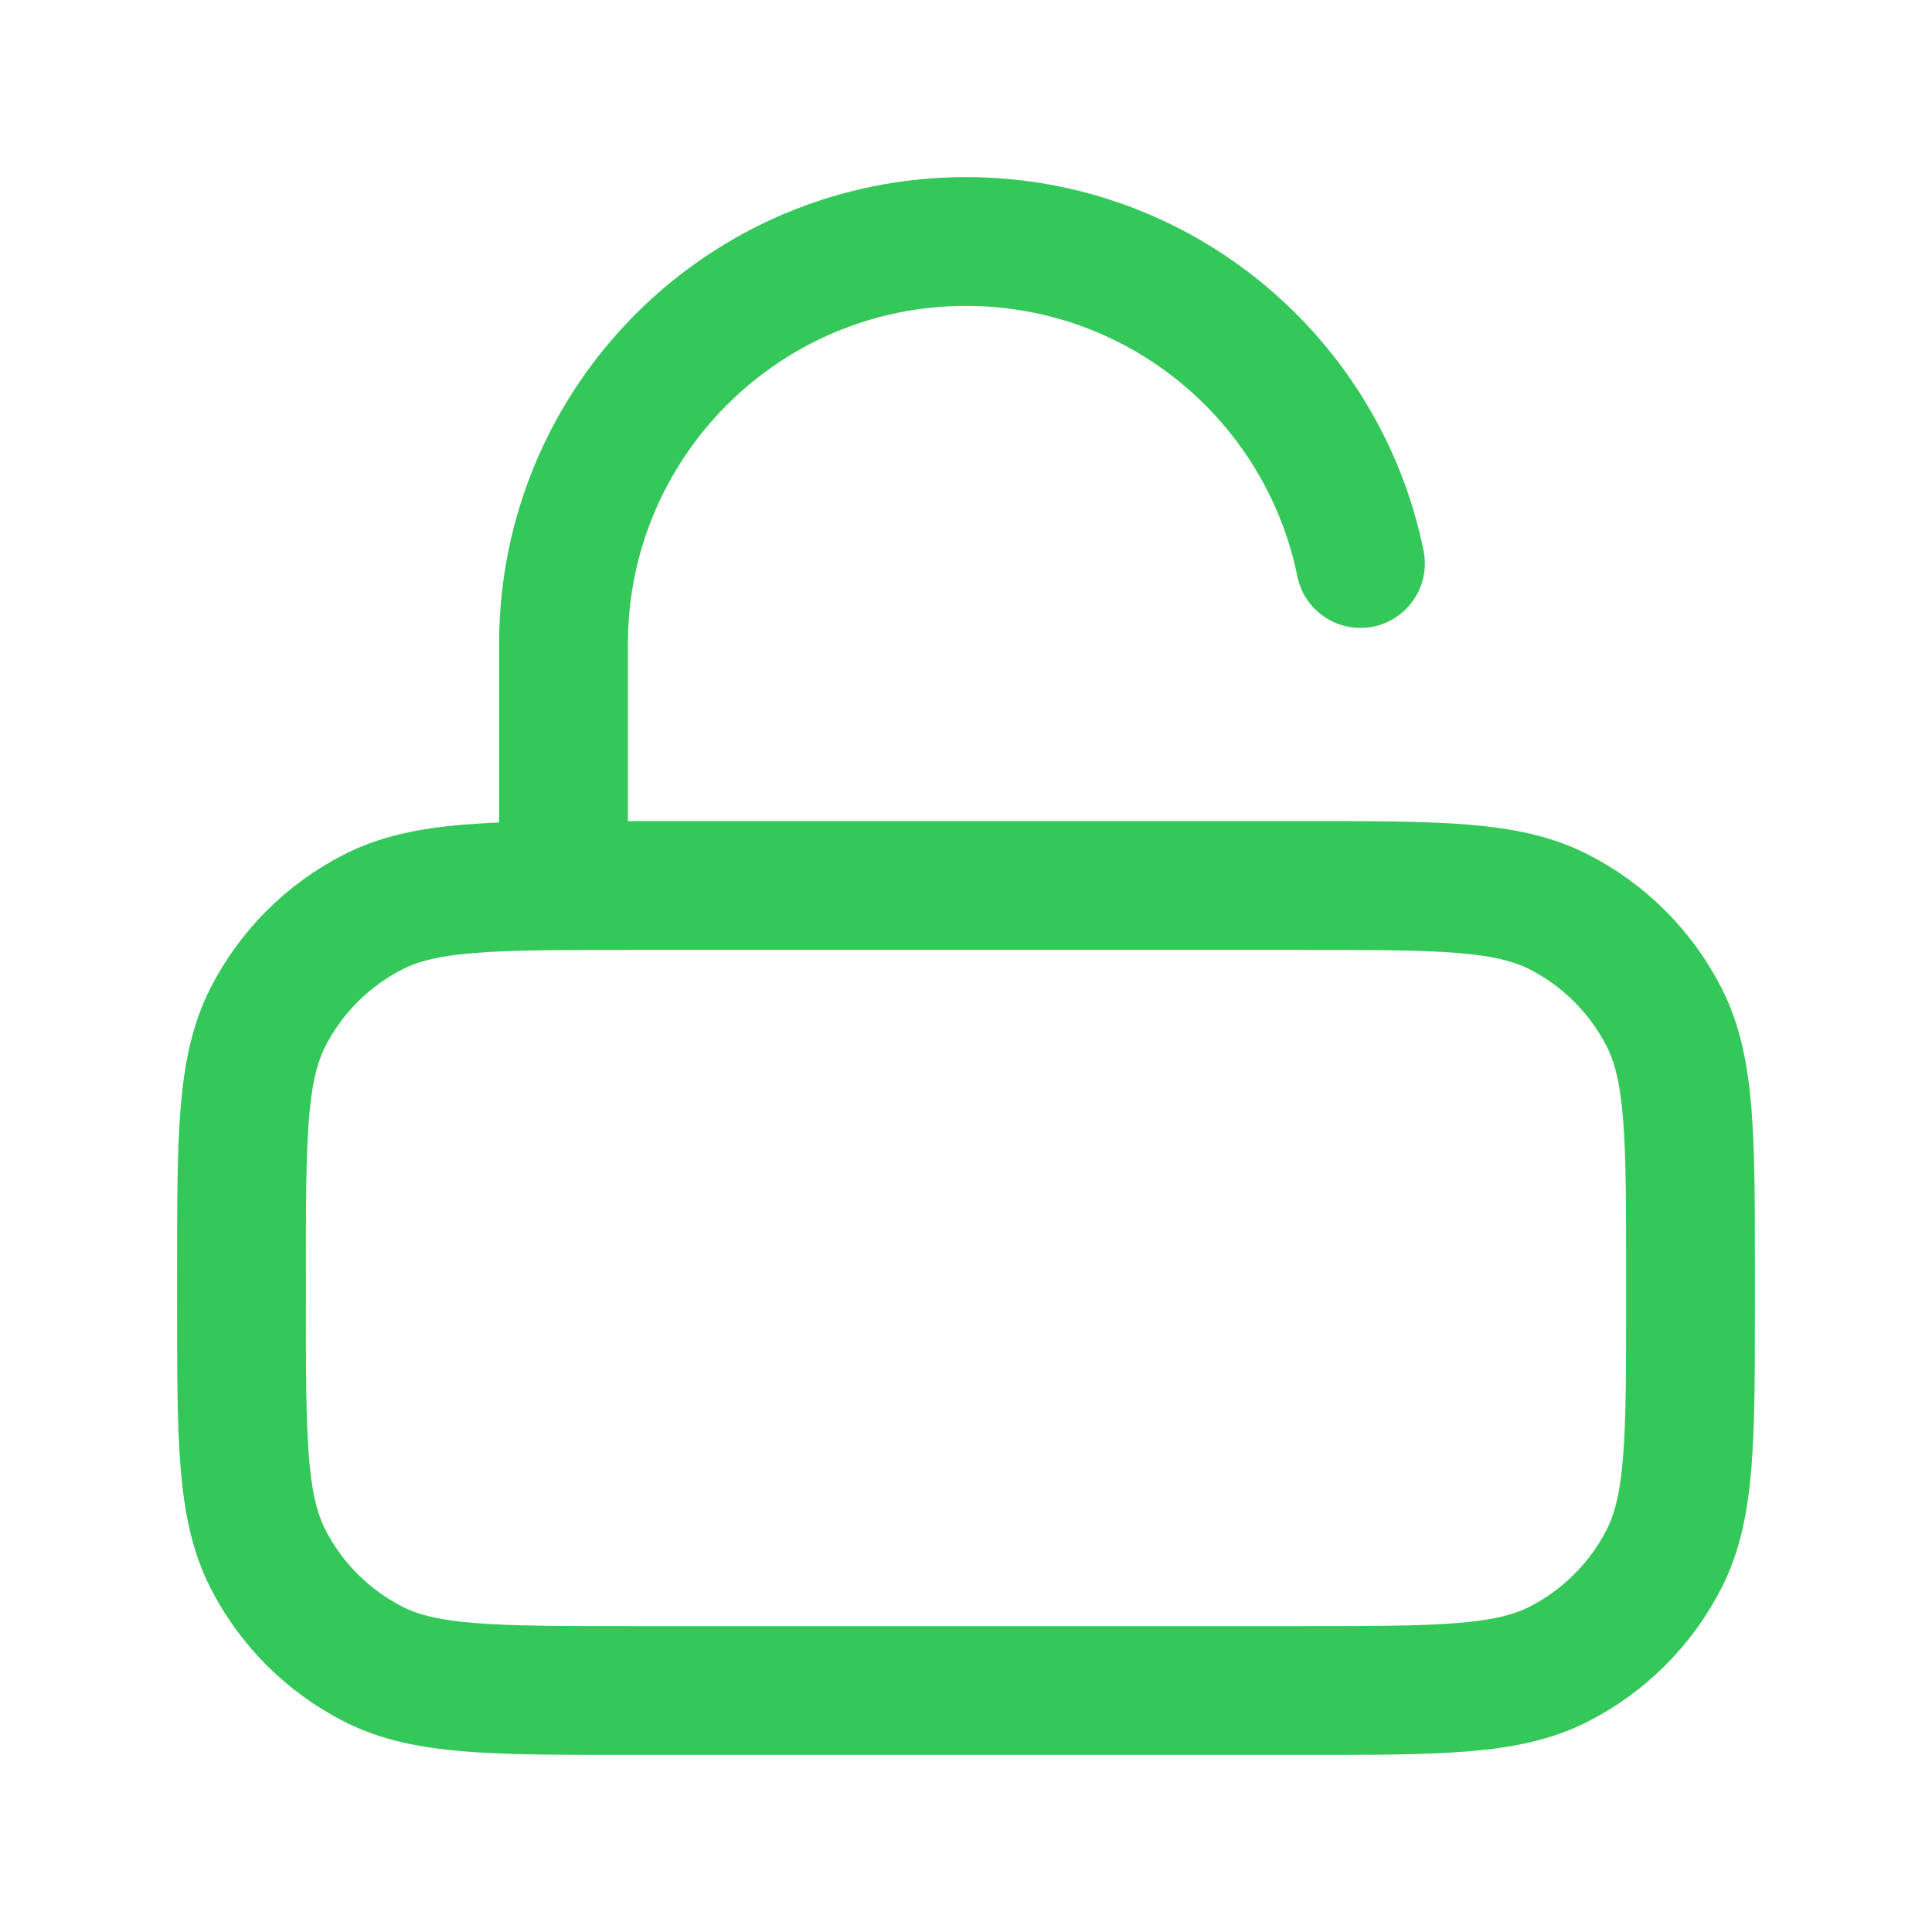 <svg width="30" height="30" viewBox="0 0 30 30" fill="none" xmlns="http://www.w3.org/2000/svg">
<path d="M8.75 13.75V10C8.75 6.548 11.548 3.75 15 3.75C18.024 3.75 20.546 5.897 21.125 8.75M9.75 26.25H20.25C22.35 26.25 23.4 26.25 24.203 25.841C24.908 25.482 25.482 24.908 25.841 24.203C26.25 23.4 26.25 22.35 26.25 20.25V19.75C26.25 17.65 26.25 16.6 25.841 15.797C25.482 15.092 24.908 14.518 24.203 14.159C23.4 13.75 22.35 13.75 20.25 13.75H9.75C7.65 13.75 6.6 13.75 5.798 14.159C5.092 14.518 4.518 15.092 4.159 15.797C3.75 16.6 3.75 17.65 3.75 19.75V20.25C3.75 22.35 3.75 23.4 4.159 24.203C4.518 24.908 5.092 25.482 5.798 25.841C6.6 26.25 7.65 26.25 9.75 26.25Z" stroke="#34C759" stroke-width="2" stroke-linecap="round" stroke-linejoin="round"/>
</svg>
